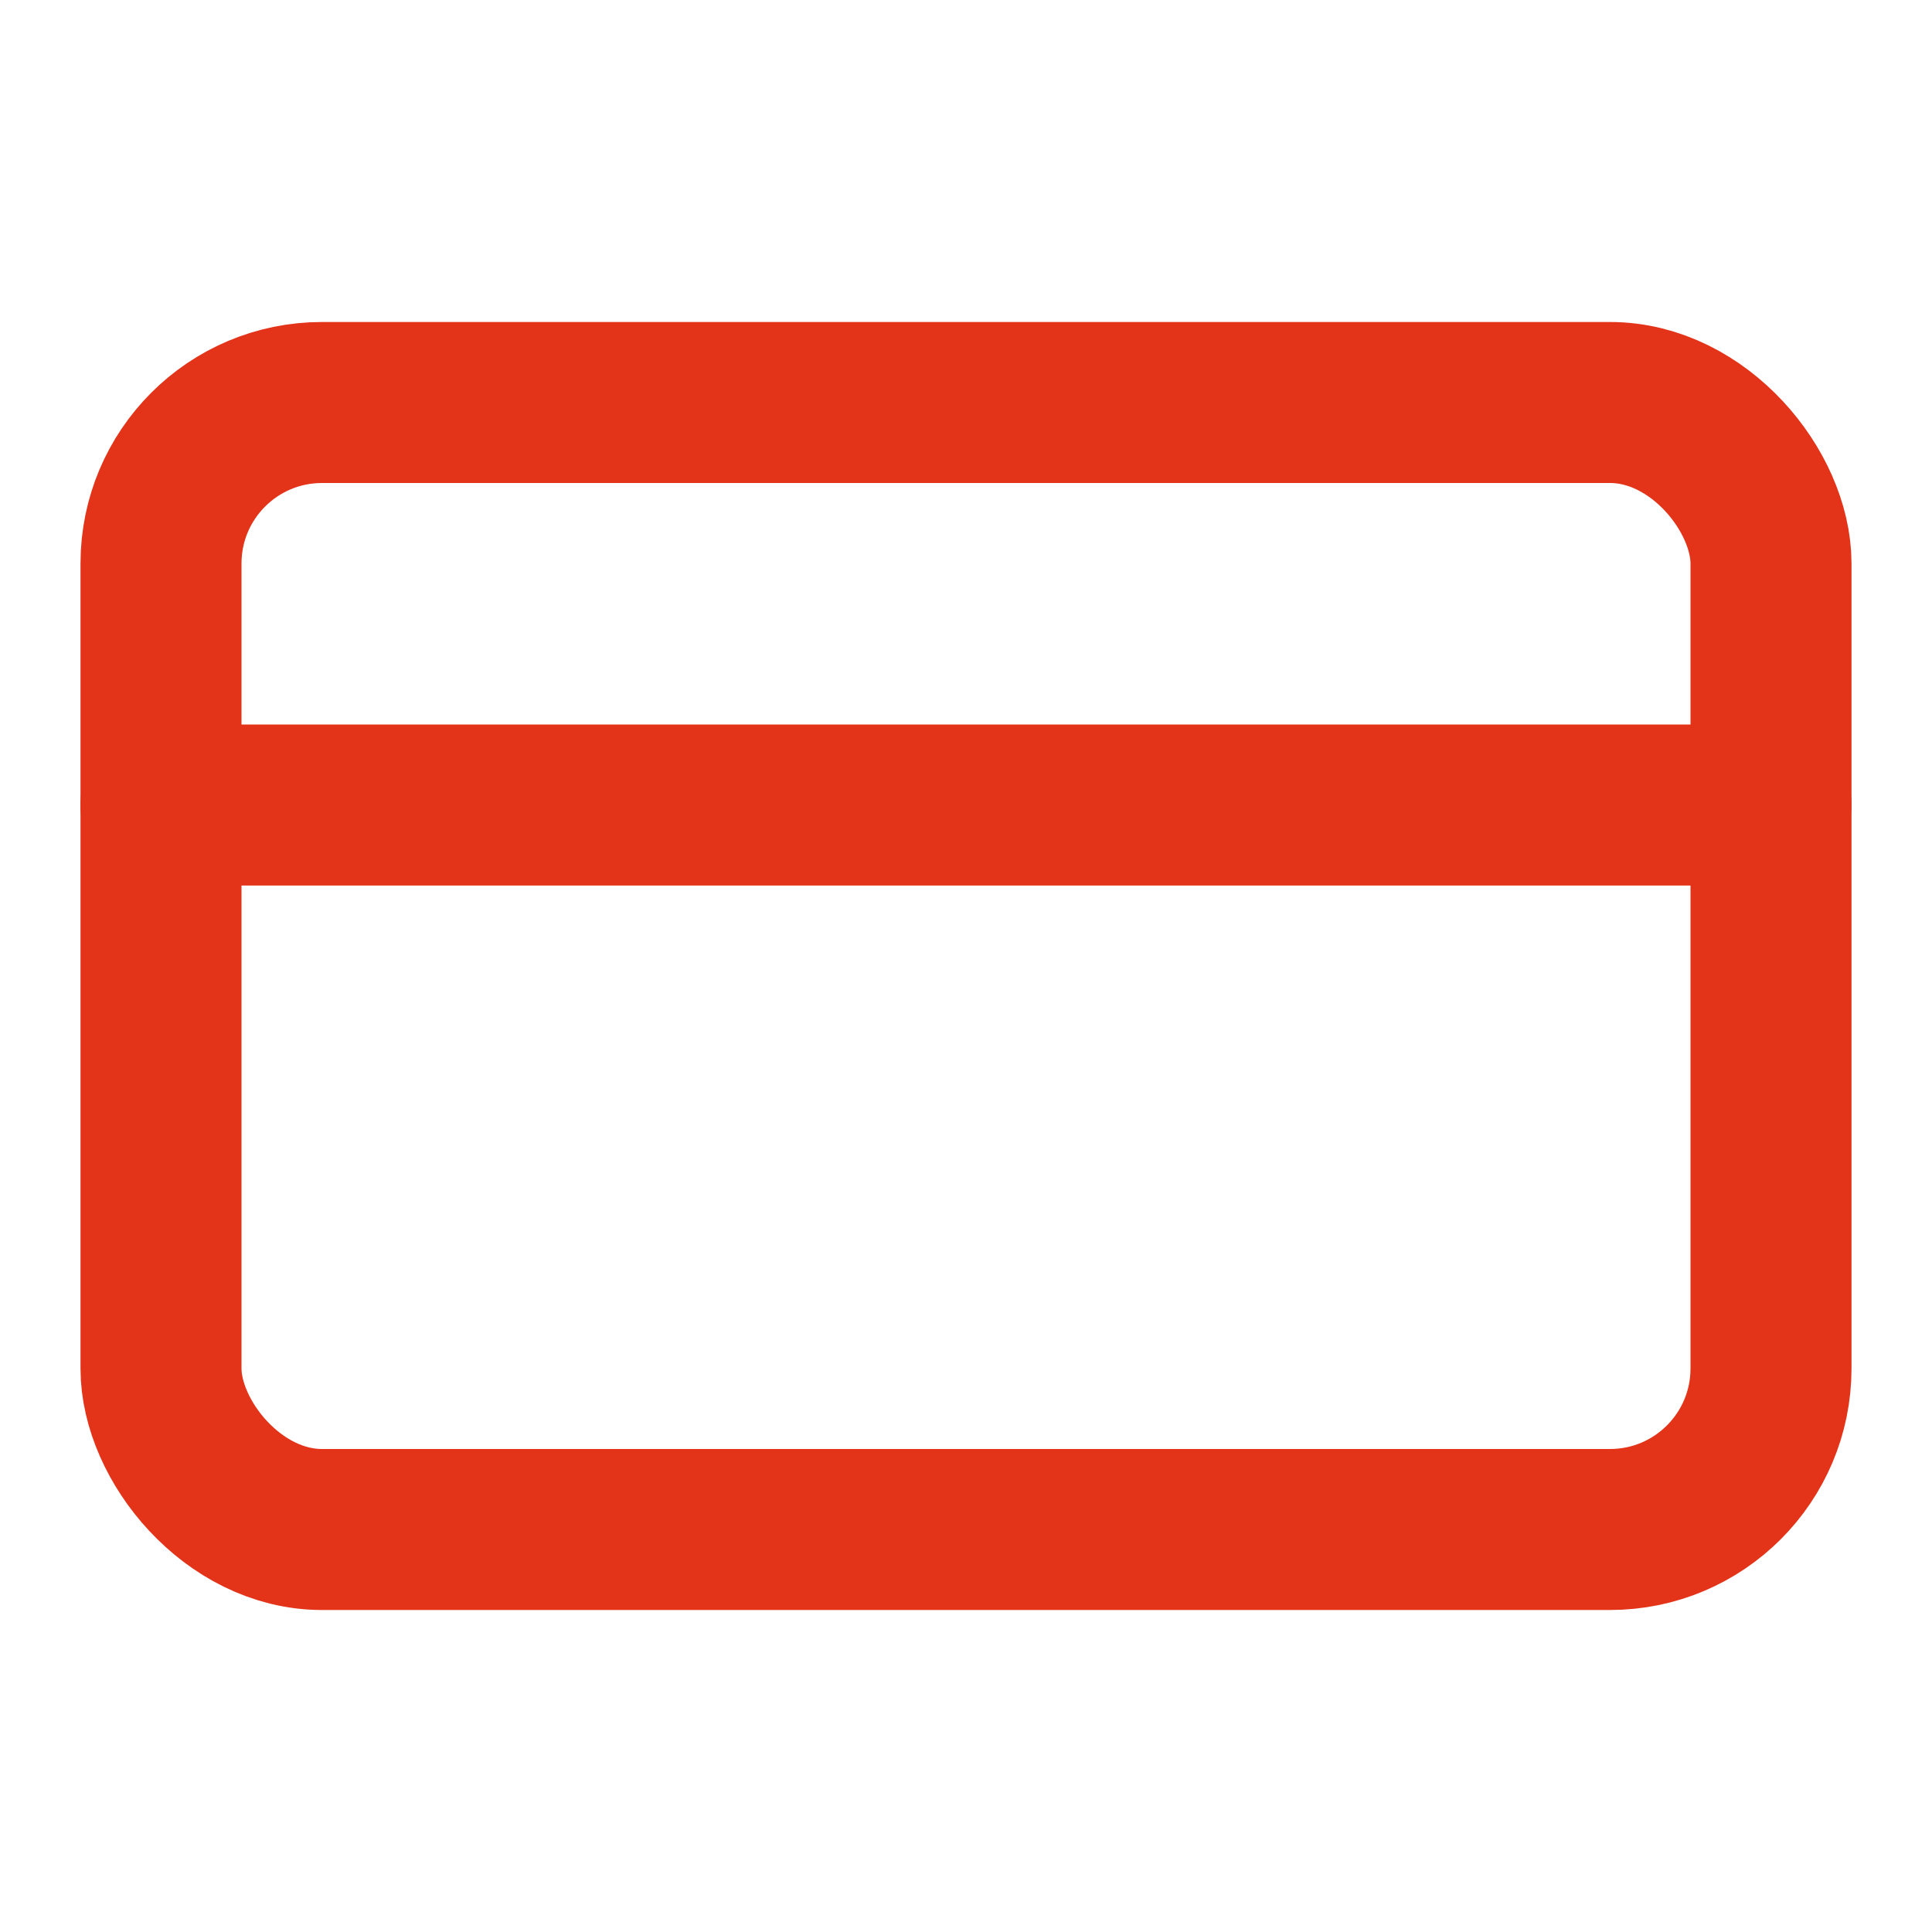 <svg xmlns="http://www.w3.org/2000/svg" width="24" height="24" viewBox="0 0 24 24" fill="none" stroke="#E33319" stroke-width="2" stroke-linecap="round" stroke-linejoin="round" class="lucide lucide-credit-card"><rect width="20" height="14" x="2" y="5" rx="2"/><line x1="2" x2="22" y1="10" y2="10"/></svg>